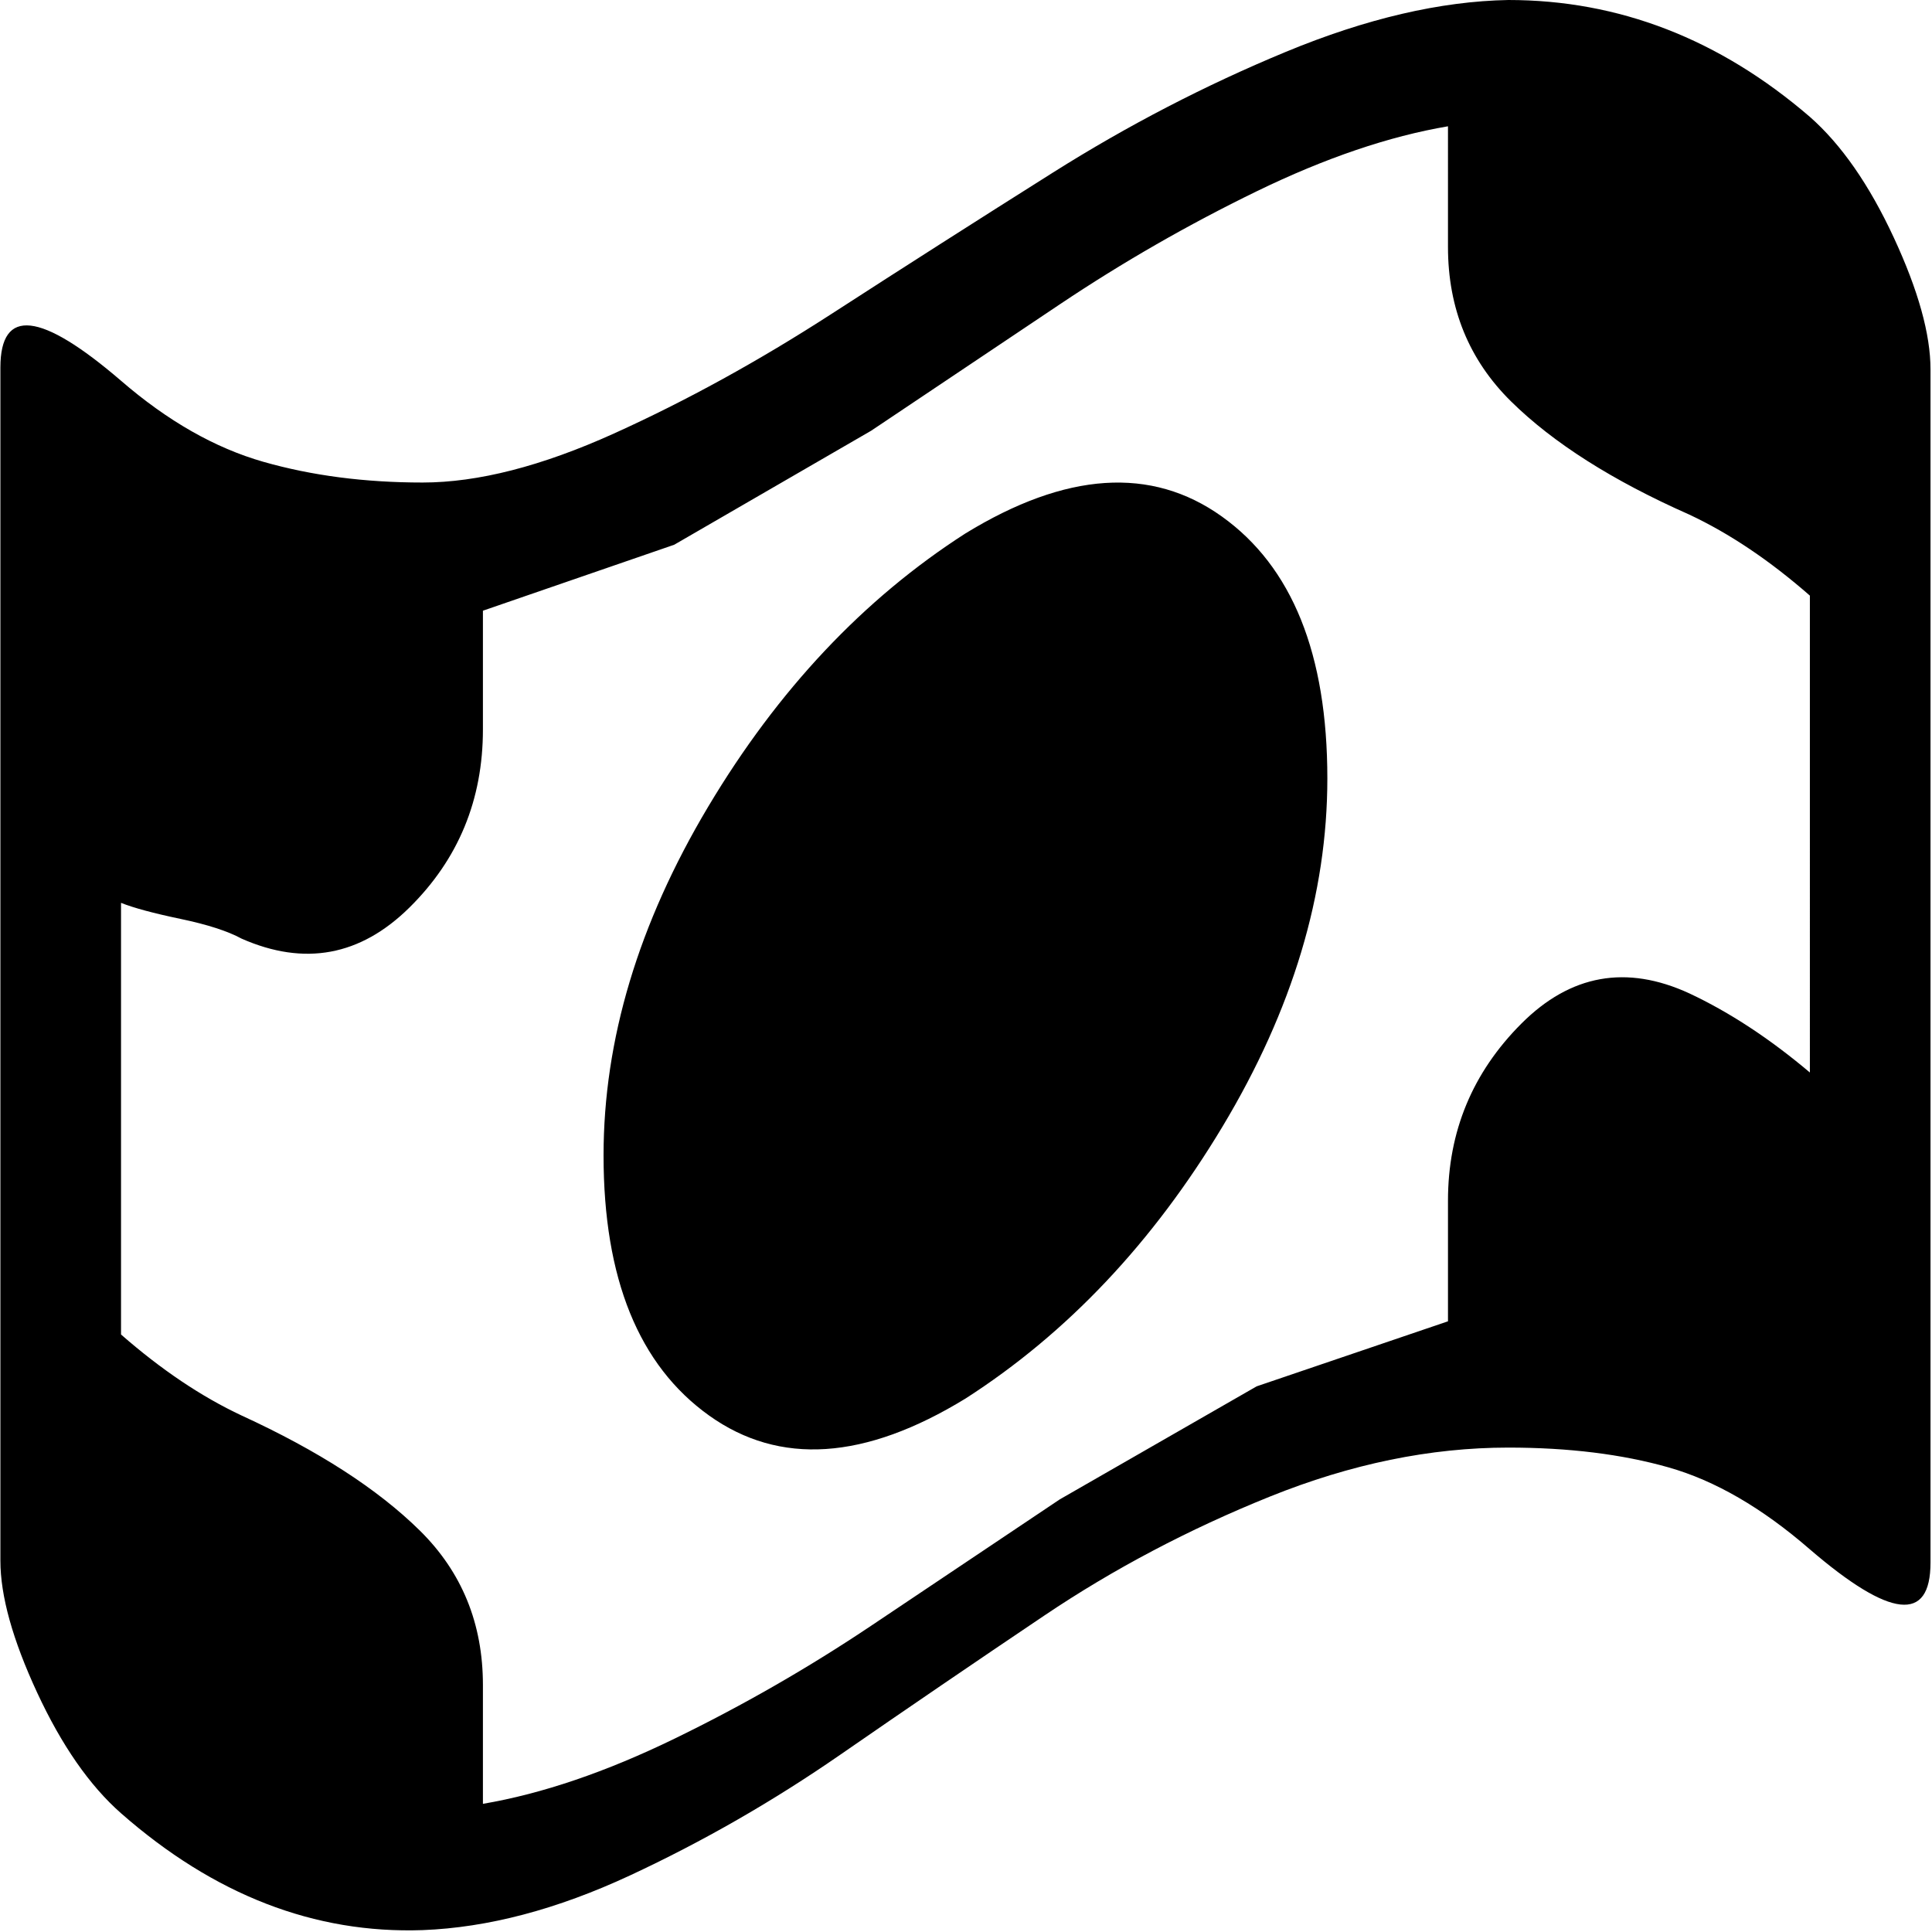 <svg xmlns="http://www.w3.org/2000/svg" width="1em" height="1em" viewBox="0 0 1025 1025"><path fill="currentColor" d="M960.21 822q-38-33-75-43.5t-85-10.5q-62 0-126.5 26t-119.5 63t-108.5 74t-111.5 64t-110 29q-86 3-160-62q-25-22-44.5-64T.21 828V195q0-48 64 7q37 32 75.5 43t84.5 11q44 0 101.5-26t115.5-63.5t117.5-75t123.5-64t118-27.5q88 0 160 62q25 22 44.5 64t19.5 70v633q0 48-64-7m0-506q-32-28-64-43q-61-27-94.5-60t-33.5-82V67q-47 8-101.5 34.5t-104.5 60l-100 67l-104.5 60.5l-101.5 35v63q0 56-39 94.5t-89 16.5q-11-6-32.5-10.5t-31.5-8.5v229q32 28 64 43q61 28 94.5 61t33.5 82v63q47-8 101.5-34.5t104.5-60l100-67l104.5-60l101.5-34.5v-64q0-55 39-94t89-16q32 15 64 42zm-448 426q-80 49-136 9t-56-138q0-92 55.5-185t136.5-145q80-49 136-9t56 139q0 92-55.5 184.5T512.21 742"/></svg>